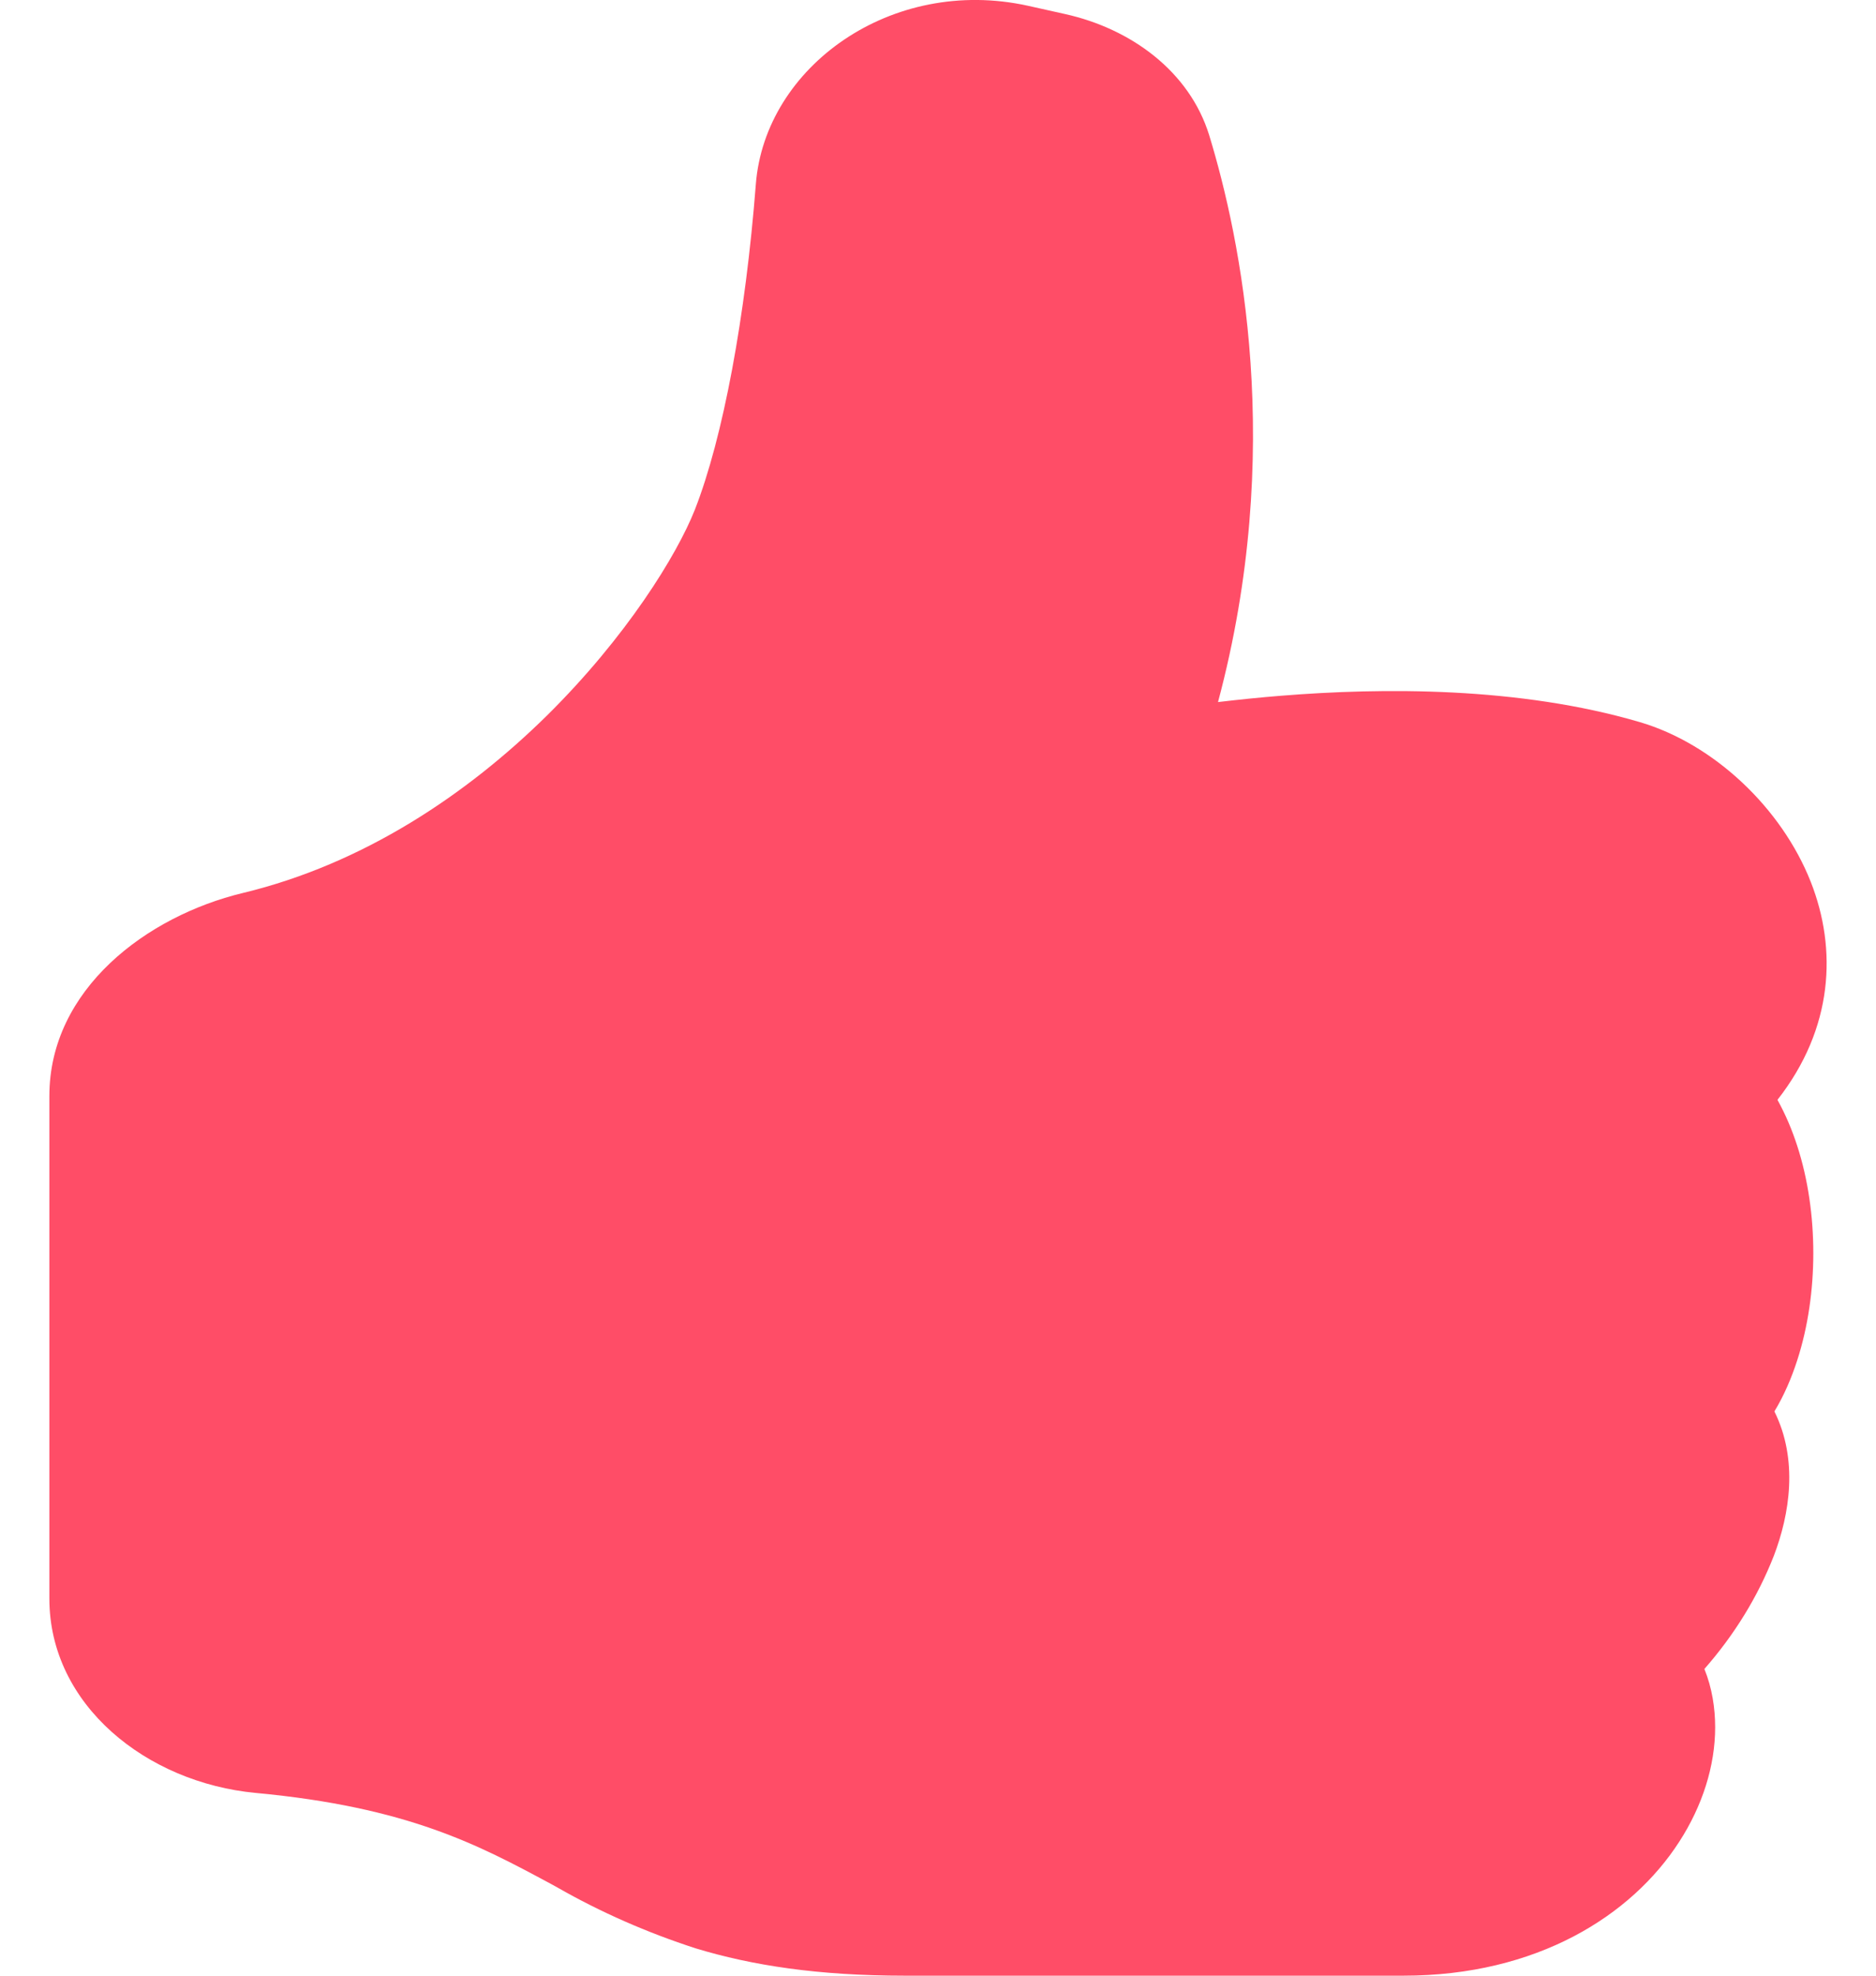 <svg width="19" height="20" viewBox="0 0 19 20" fill="none" xmlns="http://www.w3.org/2000/svg">
<path d="M7.655 1.865C7.748 0.675 9.029 -0.245 10.409 0.058L10.786 0.142C11.454 0.29 12.047 0.722 12.247 1.37C12.564 2.408 13.016 4.564 12.336 7.107C12.549 7.082 12.762 7.06 12.976 7.043C14.005 6.96 15.385 6.951 16.608 7.31C17.355 7.53 18.043 8.176 18.34 8.929C18.606 9.606 18.571 10.408 18.002 11.134C18.086 11.285 18.151 11.442 18.201 11.596C18.313 11.939 18.365 12.317 18.365 12.685C18.365 13.053 18.313 13.43 18.201 13.774C18.145 13.946 18.072 14.121 17.971 14.288C18.215 14.78 18.125 15.33 17.966 15.748C17.804 16.162 17.566 16.549 17.262 16.895C17.34 17.088 17.371 17.291 17.371 17.486C17.371 17.874 17.243 18.281 17.006 18.646C16.524 19.392 15.567 20 14.214 20H9.162C8.288 20 7.617 19.897 7.045 19.723C6.554 19.564 6.084 19.358 5.645 19.107L5.576 19.069C4.848 18.678 4.134 18.294 2.59 18.15C1.485 18.046 0.5 17.26 0.5 16.183V11.095C0.5 10.013 1.489 9.273 2.459 9.04C3.685 8.745 4.731 8.039 5.537 7.246C6.345 6.448 6.856 5.618 7.037 5.161C7.324 4.429 7.551 3.203 7.655 1.866V1.865Z" fill="#FF4D67"/>
</svg>

